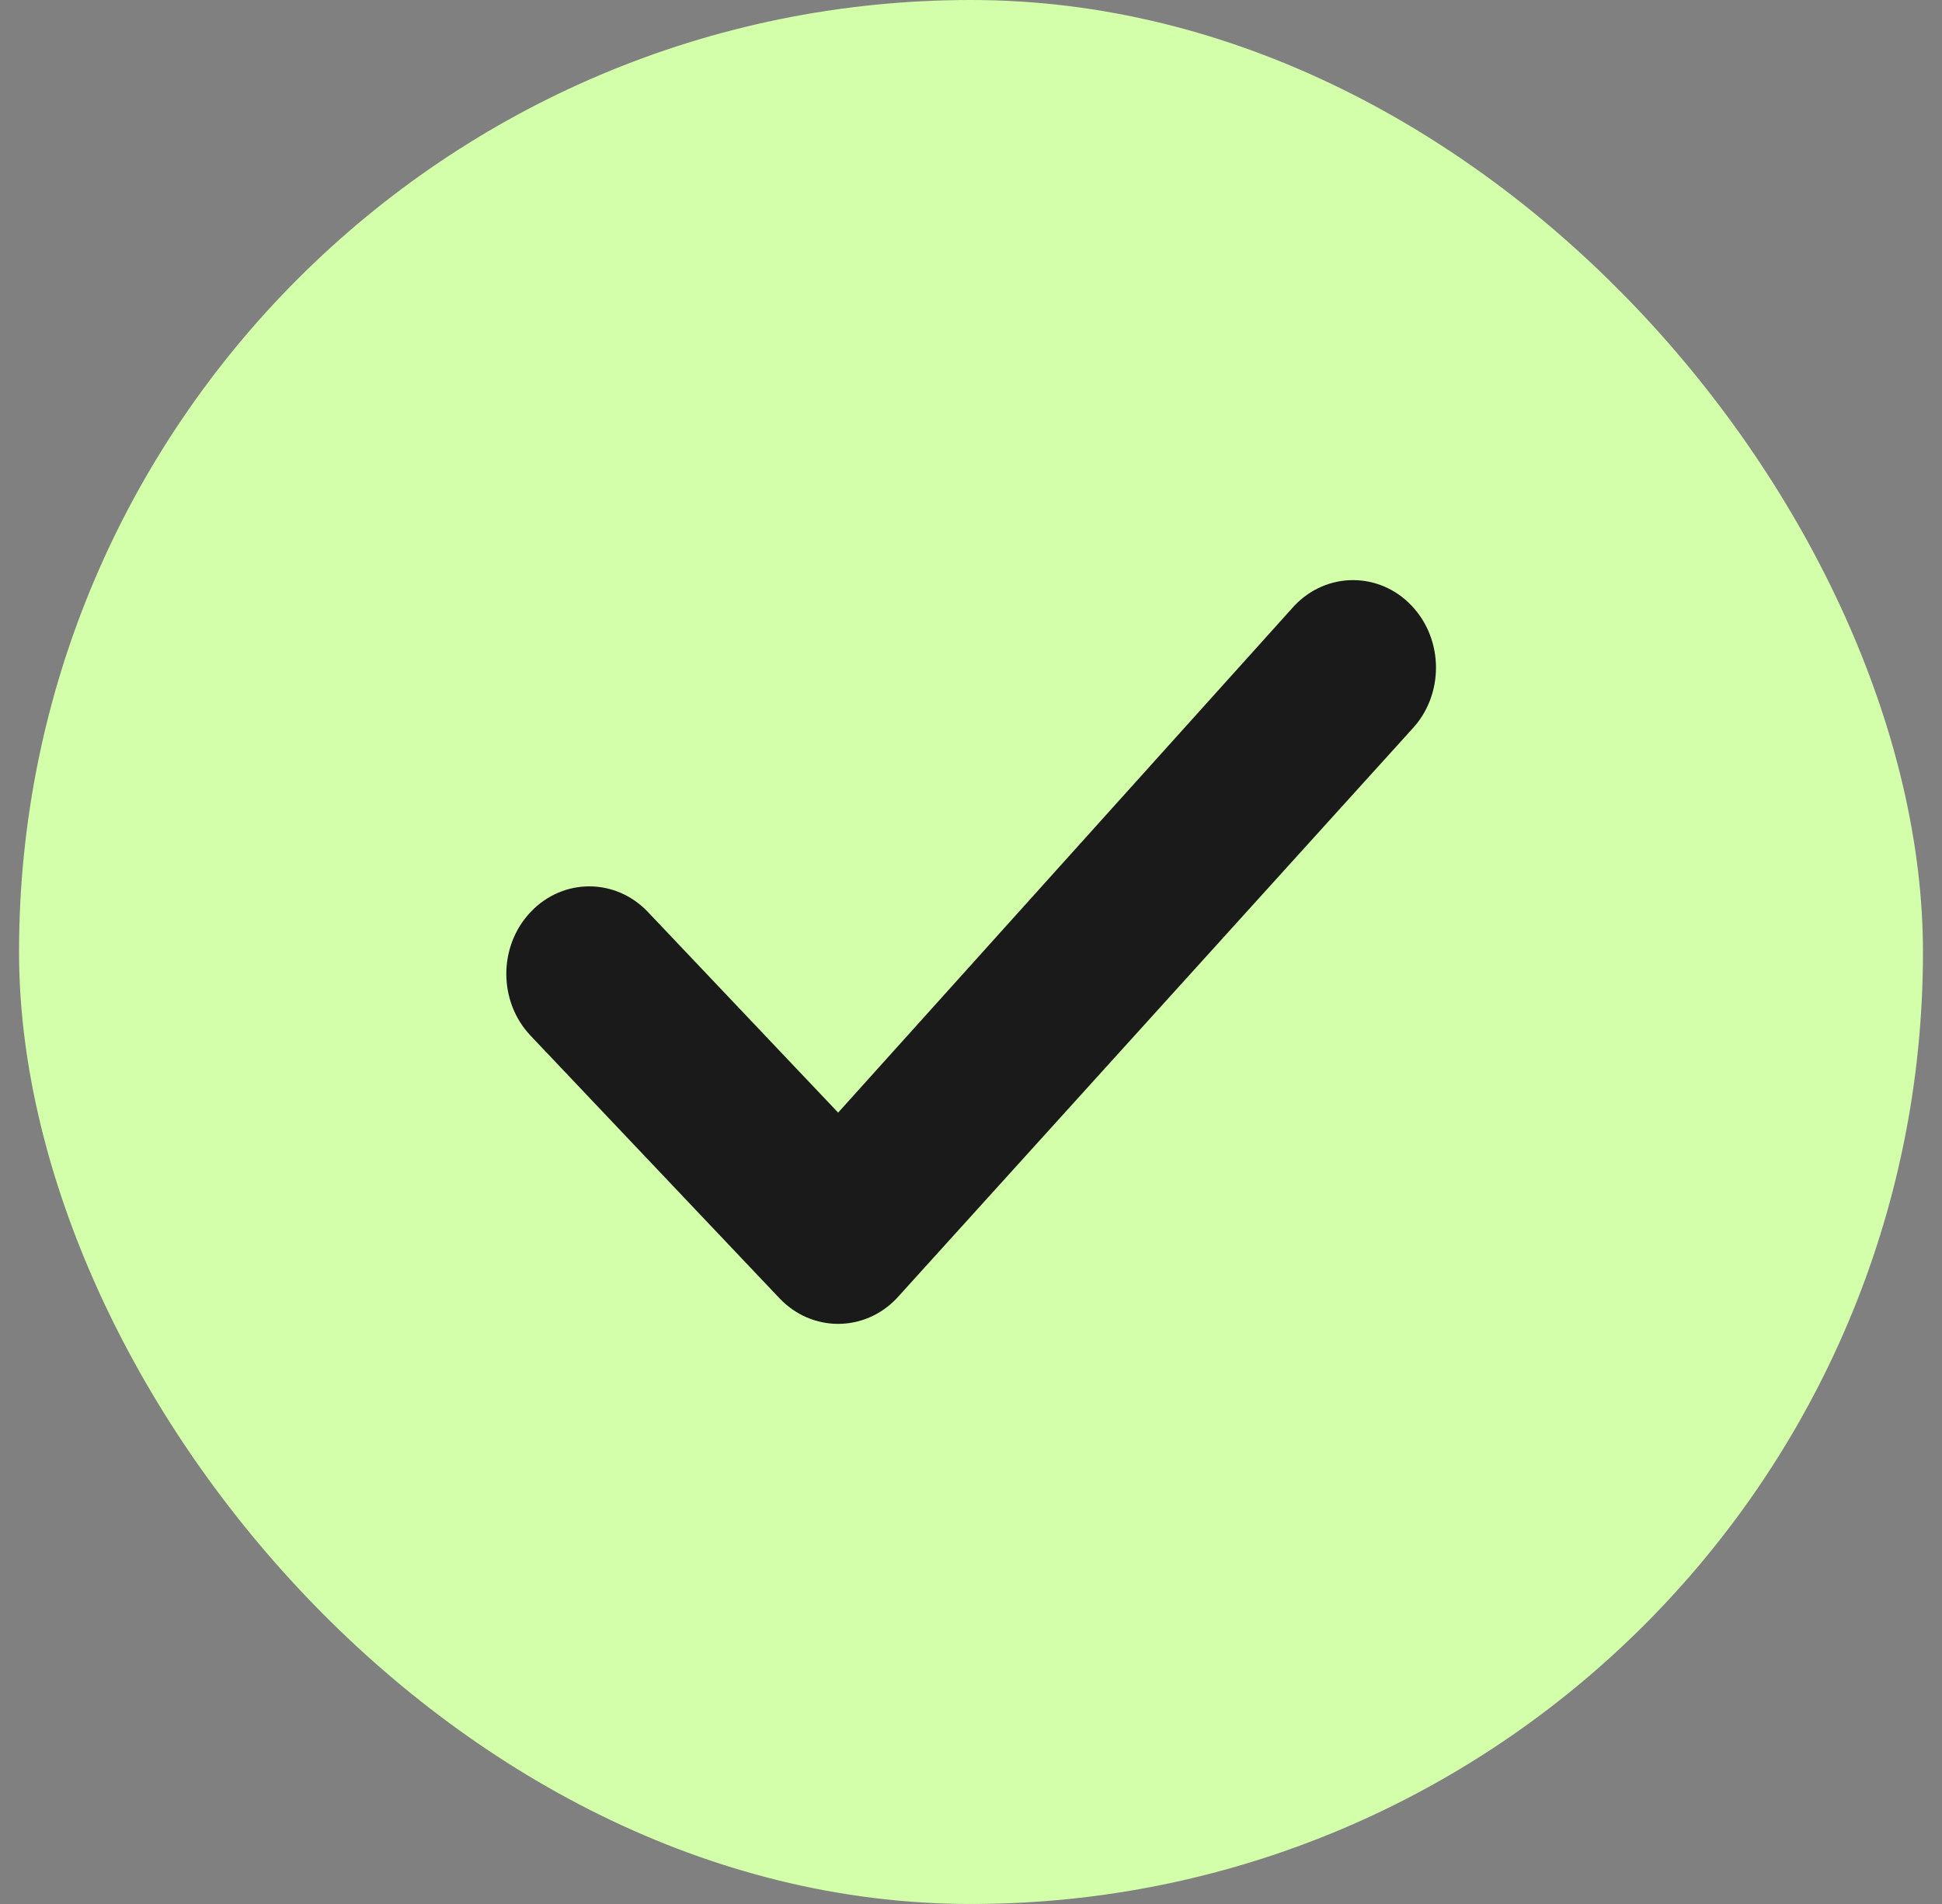 <svg width="51" height="50" viewBox="0 0 51 50" fill="none" xmlns="http://www.w3.org/2000/svg">
<rect x="0" y="0" width="51" height="50" fill="#808080" stroke="none"/>
<rect x="0.5" width="50" height="50" rx="25" fill="#D4FFAA"/>
<path fill-rule="evenodd" clip-rule="evenodd" d="M37.073 15.907C37.924 16.805 37.924 18.26 37.073 19.157L23.551 34.093C22.7 34.99 21.321 34.99 20.47 34.093L13.935 27.199C13.084 26.302 13.084 24.847 13.935 23.95C14.786 23.052 16.165 23.052 17.016 23.95L22.011 29.218L33.992 15.907C34.843 15.01 36.222 15.01 37.073 15.907Z" fill="#1A1A1A"/>
</svg>
